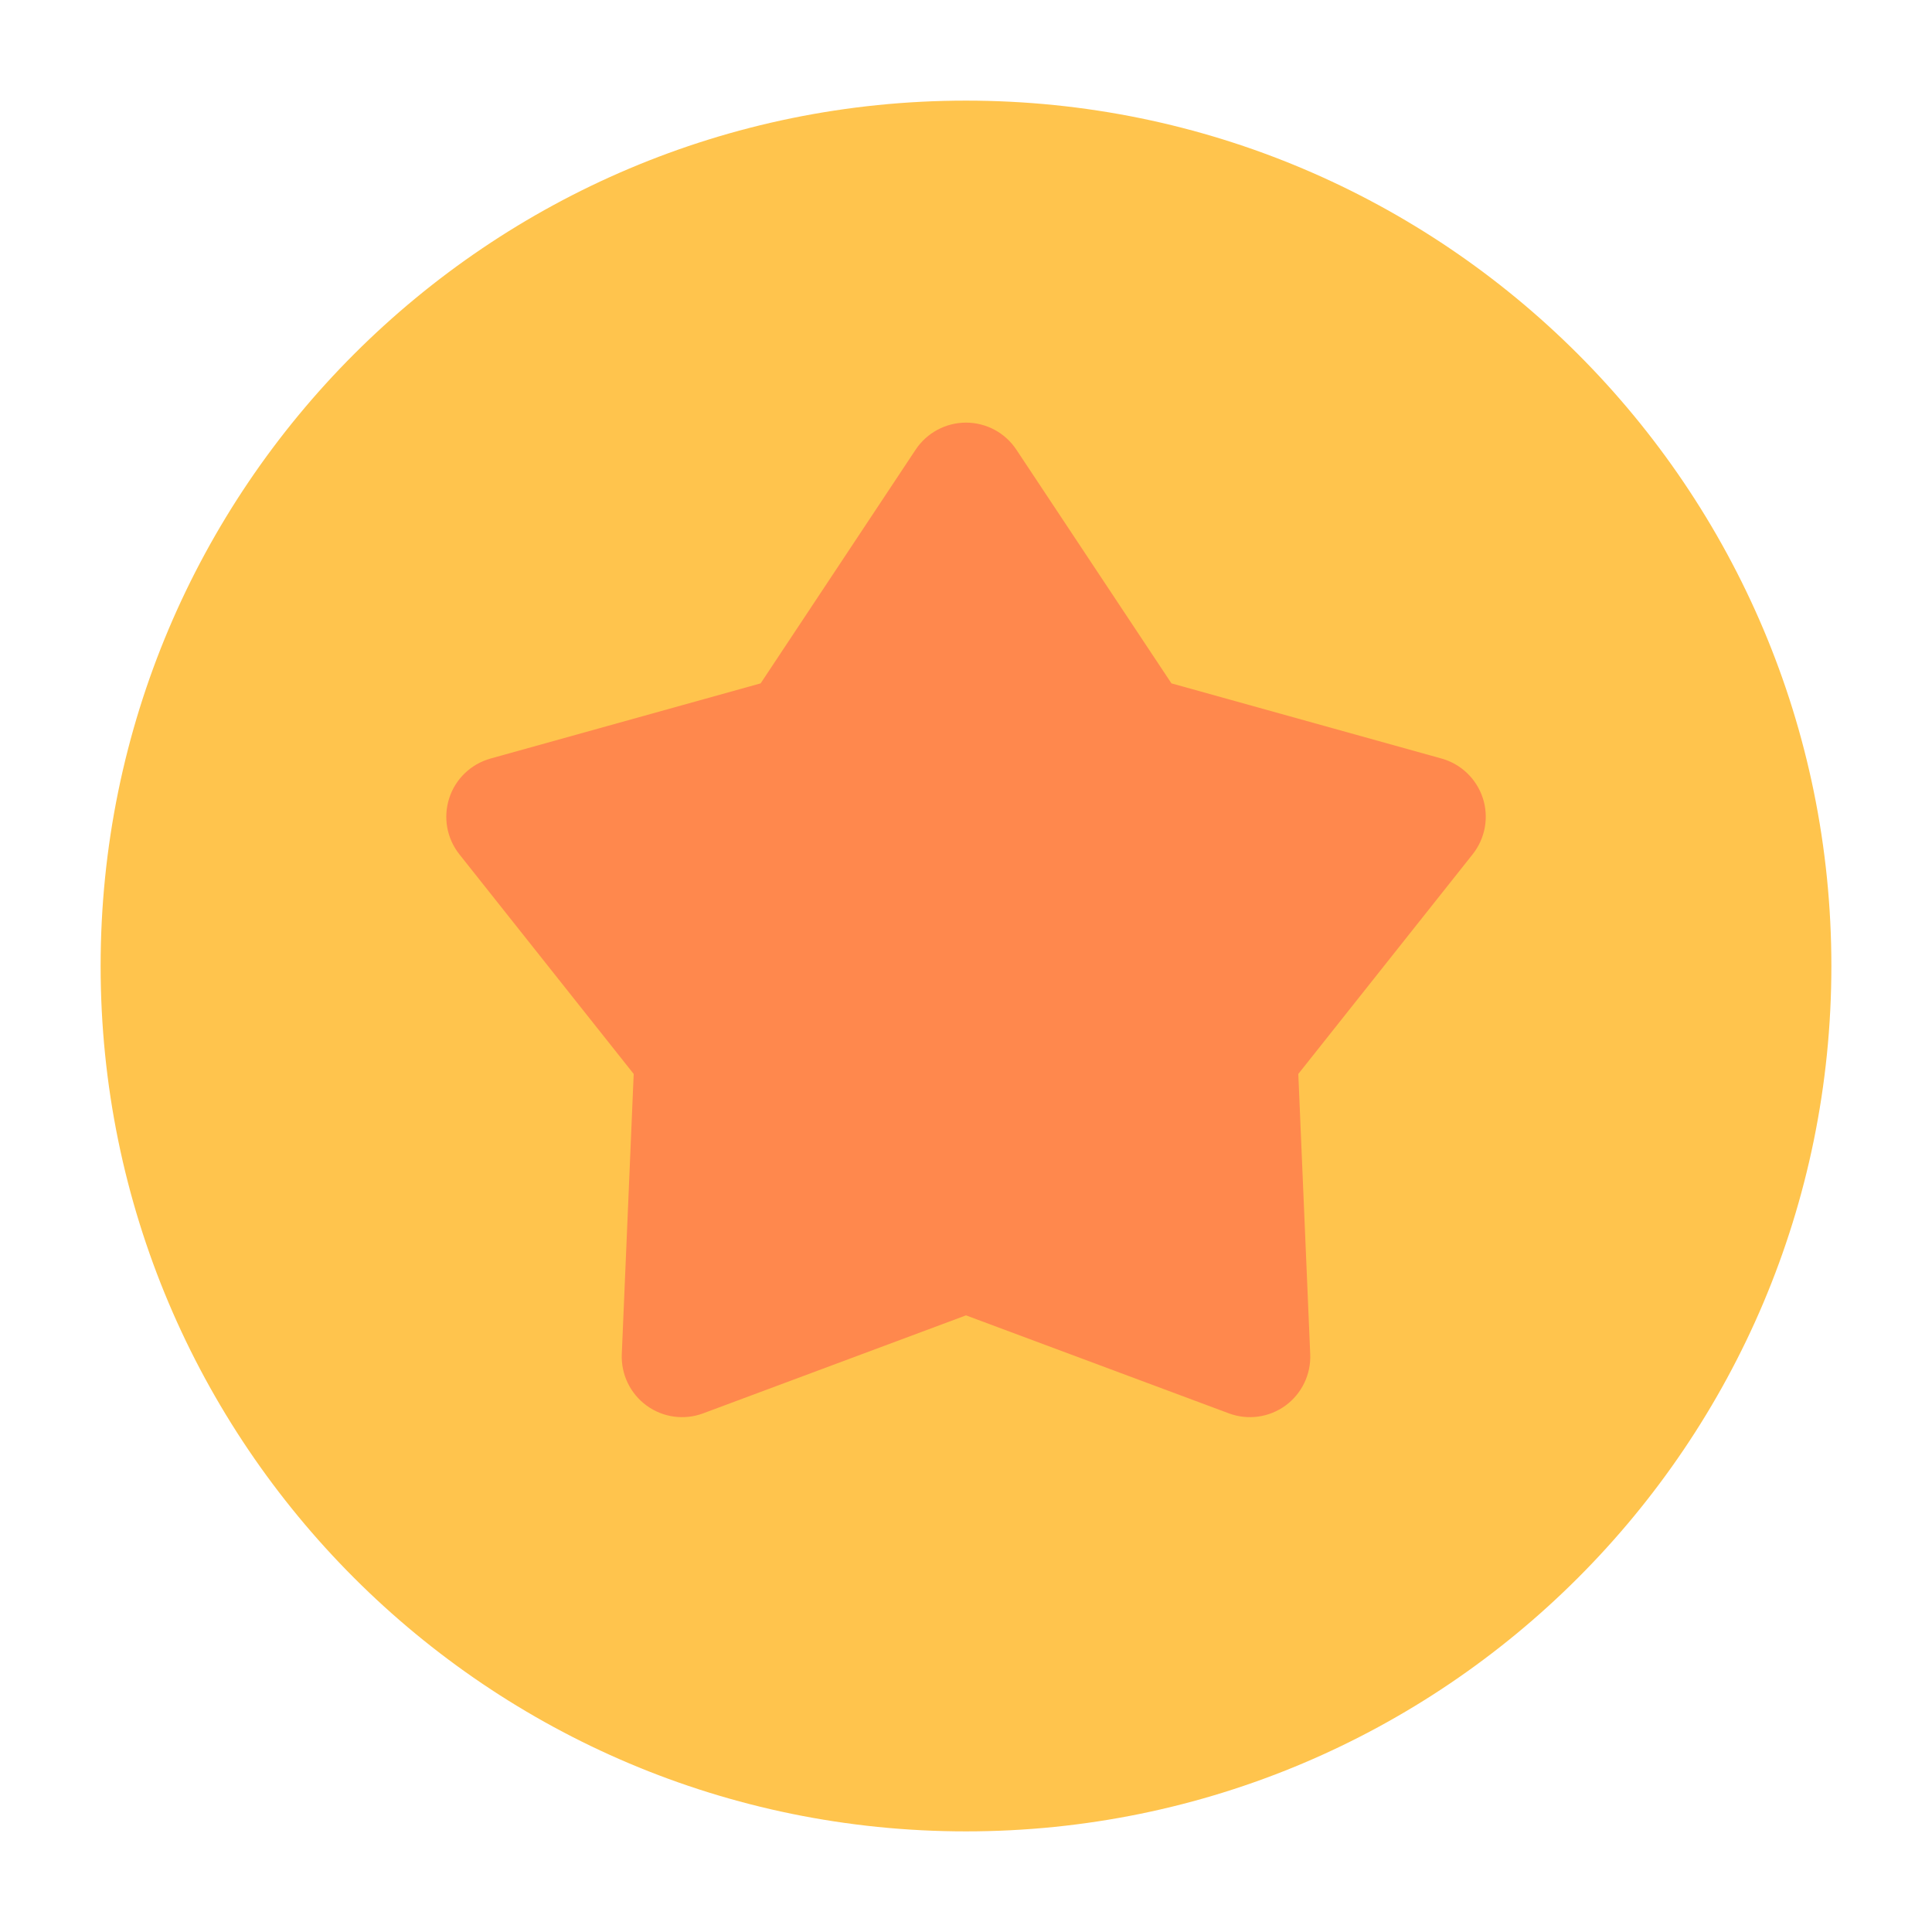 <svg width="24" height="24" viewBox="0 0 24 24" fill="none" xmlns="http://www.w3.org/2000/svg">
<path d="M12 1.25C6.063 1.25 1.25 6.063 1.25 12C1.25 17.937 6.063 22.75 12 22.75C17.937 22.75 22.75 17.937 22.75 12C22.75 6.063 17.937 1.25 12 1.25Z" fill="#FFC44D"/>
<path d="M12.625 5.585C12.486 5.376 12.252 5.25 12 5.25C11.749 5.25 11.514 5.376 11.375 5.585L9.449 8.489L6.093 9.423C5.851 9.491 5.658 9.675 5.581 9.914C5.503 10.153 5.55 10.415 5.706 10.612L7.872 13.341L7.724 16.822C7.714 17.073 7.829 17.313 8.033 17.461C8.236 17.609 8.5 17.645 8.735 17.557L12 16.34L15.265 17.557C15.501 17.645 15.764 17.609 15.968 17.461C16.171 17.313 16.287 17.073 16.276 16.822L16.128 13.341L18.294 10.612C18.45 10.415 18.498 10.153 18.42 9.914C18.342 9.675 18.15 9.491 17.908 9.423L14.552 8.489L12.625 5.585Z" fill="#FF884D"/>
</svg>
